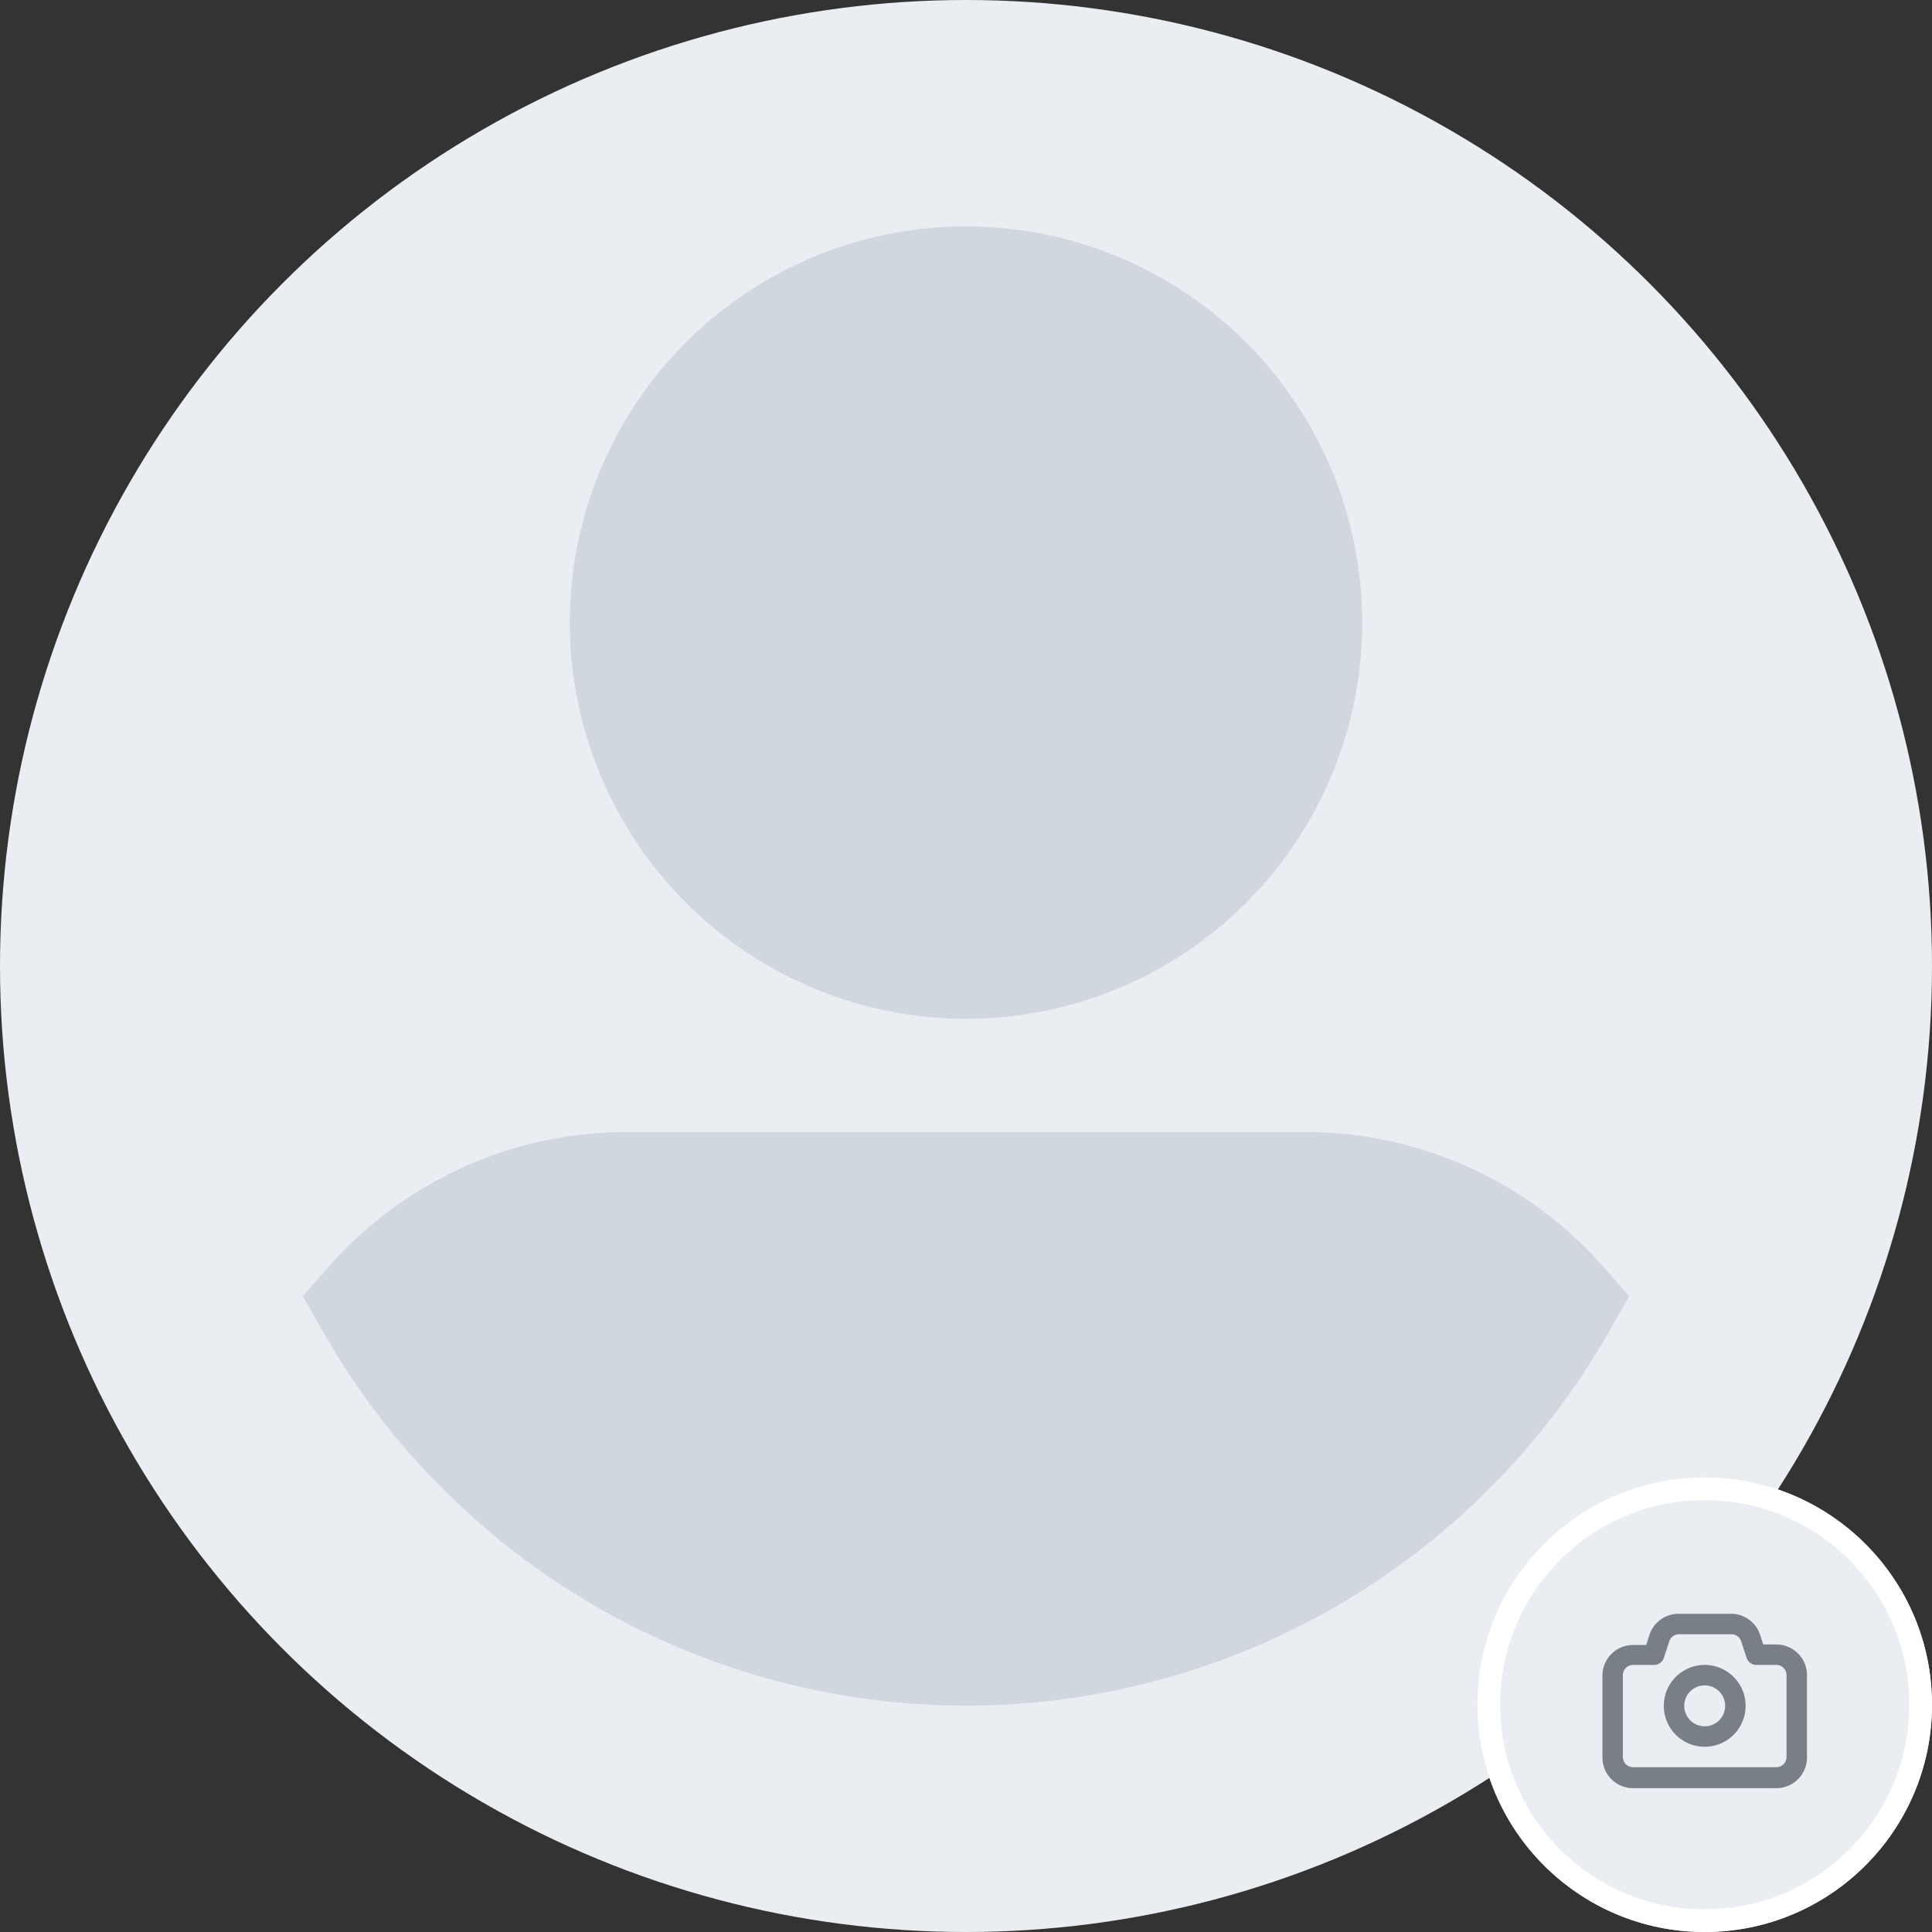 <svg xmlns="http://www.w3.org/2000/svg" width="170" height="170" viewBox="0 0 170 170">
  <rect x="0" y="0" width="170" height="170" fill="#333333" stroke="none"/>
  <g id="Grupo_568" data-name="Grupo 568" transform="translate(-522 -228)">
    <g id="Avatar_User" data-name="Avatar User" transform="translate(522 228)">
      <circle id="Elipse_69" data-name="Elipse 69" cx="85" cy="85" r="85" fill="#eaeef2"/>
      <g id="Grupo_1168" data-name="Grupo 1168" transform="translate(-1563 -54)">
        <path id="Caminho_455" data-name="Caminho 455" d="M185.863,129.727A34.863,34.863,0,1,0,151,94.863,34.9,34.9,0,0,0,185.863,129.727Z" transform="translate(1462.137 13.922)" fill="#d1d7de"/>
        <path id="Caminho_456" data-name="Caminho 456" d="M194.6,311.768A34.894,34.894,0,0,0,168.481,300H108.716A34.894,34.894,0,0,0,82.6,311.768l-2.361,2.668,1.762,3.1a65.093,65.093,0,0,0,113.192,0l1.762-3.1Z" transform="translate(1509.401 -146.391)" fill="#d1d7de"/>
      </g>
    </g>
    <g id="Grupo_1161" data-name="Grupo 1161">
      <g id="Elipse_64" data-name="Elipse 64" transform="translate(652 358)" fill="#eaeef2" stroke="#fff" stroke-width="2">
        <circle cx="20" cy="20" r="20" stroke="none"/>
        <circle cx="20" cy="20" r="19" fill="none"/>
      </g>
      <path id="camera" d="M17.3,6.2H16.148l-.288-.9A2.7,2.7,0,0,0,13.3,3.5H8.7A2.7,2.7,0,0,0,6.14,5.345l-.288.9H4.7A2.7,2.7,0,0,0,2,8.945v7.2a2.7,2.7,0,0,0,2.7,2.7H17.3a2.7,2.7,0,0,0,2.7-2.7v-7.2A2.7,2.7,0,0,0,17.3,6.2Zm.9,9.9a.9.9,0,0,1-.9.9H4.7a.9.9,0,0,1-.9-.9V8.9A.9.9,0,0,1,4.7,8H6.5a.9.9,0,0,0,.9-.612l.486-1.476A.9.9,0,0,1,8.741,5.3h4.608a.9.9,0,0,1,.855.612l.486,1.476A.9.9,0,0,0,15.5,8h1.8a.9.9,0,0,1,.9.9ZM11,8a3.6,3.6,0,1,0,3.6,3.6A3.6,3.6,0,0,0,11,8Zm0,5.4a1.8,1.8,0,1,1,1.8-1.8A1.8,1.8,0,0,1,11,13.4Z" transform="translate(661 366.5)" fill="#797f86"/>
    </g>
  </g>
</svg>
